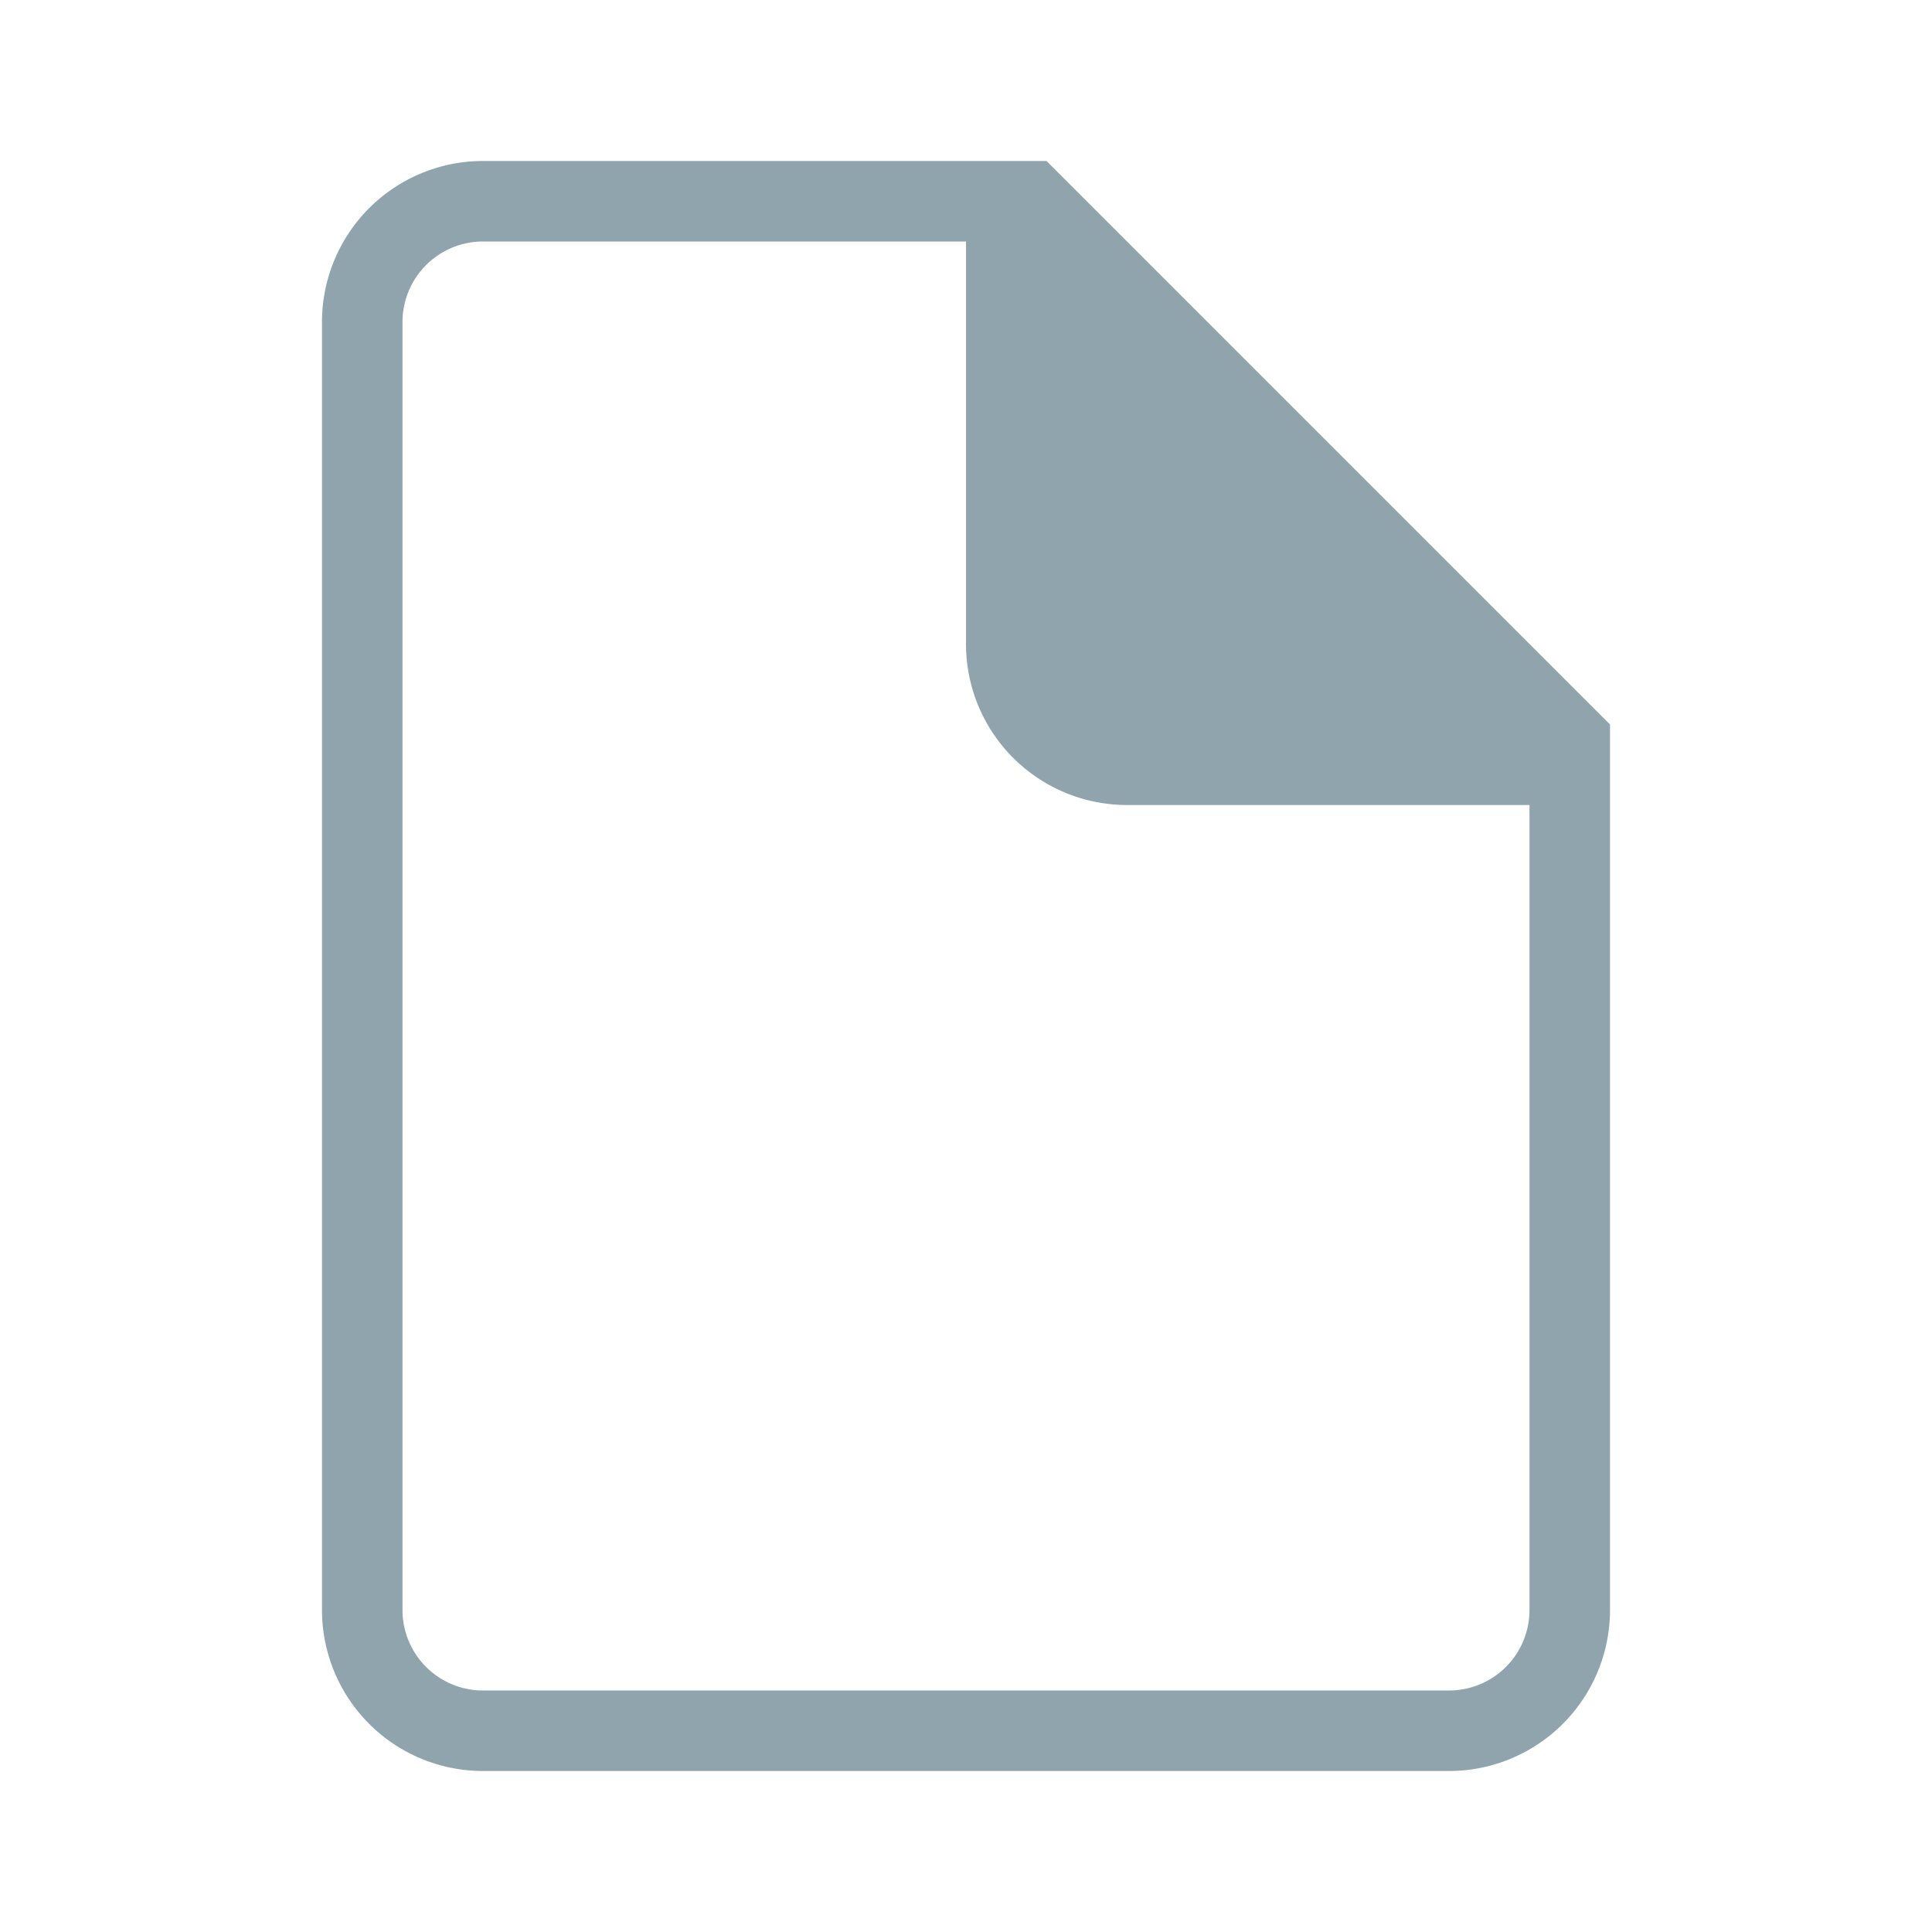 <svg xmlns="http://www.w3.org/2000/svg" width="24" height="24"><g fill="#90A4AE" fill-rule="evenodd"><path fill-rule="nonzero" d="M19 9.414L12.586 3H6a1 1 0 0 0-1 1v16a1 1 0 0 0 1 1h12a1 1 0 0 0 1-1V9.414zM6 2h7l7 7v11a2 2 0 0 1-2 2H6a2 2 0 0 1-2-2V4a2 2 0 0 1 2-2z"/><path d="M12 2l6.044 6.044L20 10h-6a2 2 0 0 1-2-2V2z"/></g></svg>